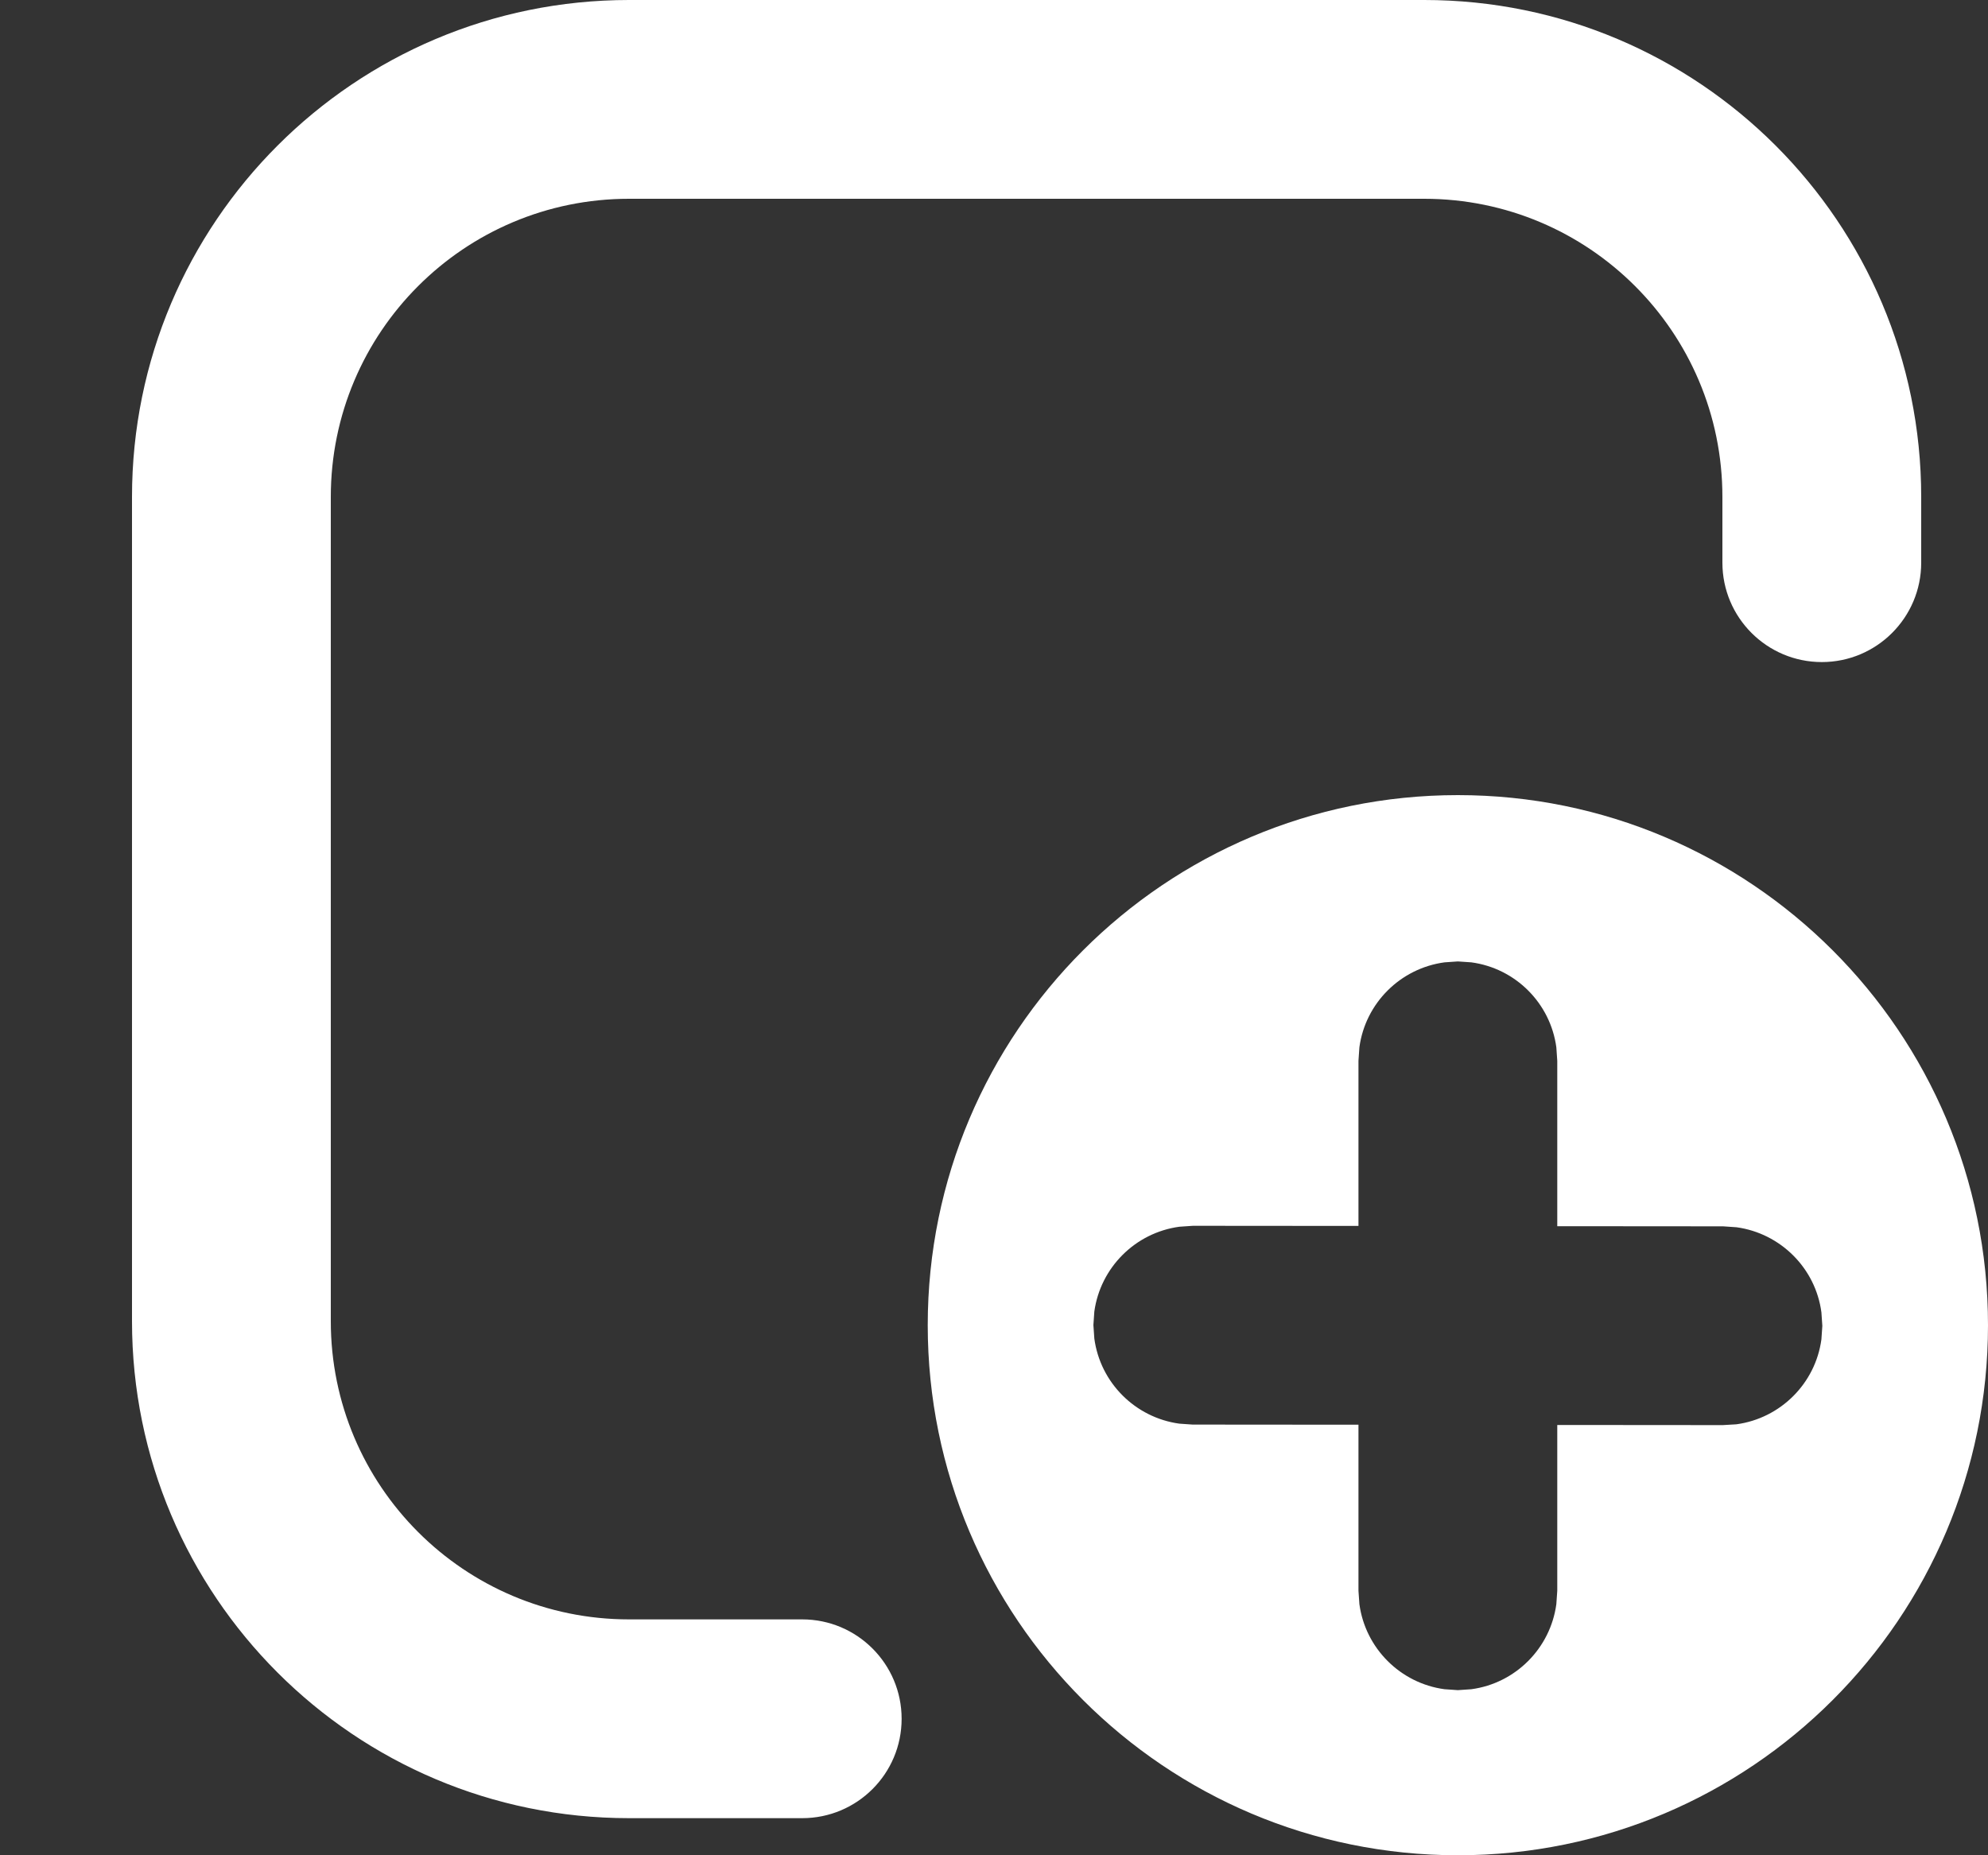 <svg xmlns="http://www.w3.org/2000/svg" width="15" height="14" viewBox="0 0 15 14" fill="#FFFFFF">
<rect x="0" y="0" width="15" height="14" fill="#333333" stroke="none"/>
<path d="M11 6C13.209 6 15 7.791 15 10C15 12.209 13.209 14 11 14C8.791 14 7 12.209 7 10C7 7.791 8.791 6 11 6ZM10.746 0C12.817 0 14.496 1.679 14.496 3.75V4.246C14.496 4.66 14.16 4.996 13.746 4.996C13.332 4.996 12.996 4.66 12.996 4.246V3.75C12.996 2.507 11.989 1.5 10.746 1.5H4.746C3.503 1.5 2.496 2.507 2.496 3.75V9.97C2.496 11.213 3.503 12.22 4.746 12.22H6.053C6.467 12.22 6.803 12.556 6.803 12.97C6.803 13.385 6.467 13.72 6.053 13.72H4.746C2.675 13.72 0.996 12.041 0.996 9.97V3.75C0.996 1.679 2.675 0 4.746 0H10.746ZM11 7.255L10.899 7.262C10.566 7.307 10.302 7.57 10.257 7.903L10.25 8.005V9.251L9.001 9.25L8.899 9.257C8.566 9.302 8.303 9.565 8.257 9.897L8.25 9.999L8.257 10.101C8.302 10.434 8.565 10.697 8.898 10.743L8.999 10.75L10.25 10.751V12.004L10.257 12.105C10.302 12.438 10.566 12.702 10.899 12.747L11 12.754L11.102 12.747C11.435 12.702 11.698 12.438 11.743 12.105L11.75 12.004V10.753L12.999 10.754L13.101 10.748C13.434 10.703 13.698 10.44 13.743 10.107L13.75 10.005L13.743 9.903C13.699 9.57 13.435 9.307 13.103 9.261L13.001 9.254L11.75 9.253V8.005L11.743 7.903C11.698 7.57 11.435 7.307 11.102 7.262L11 7.255Z"/>
</svg>
